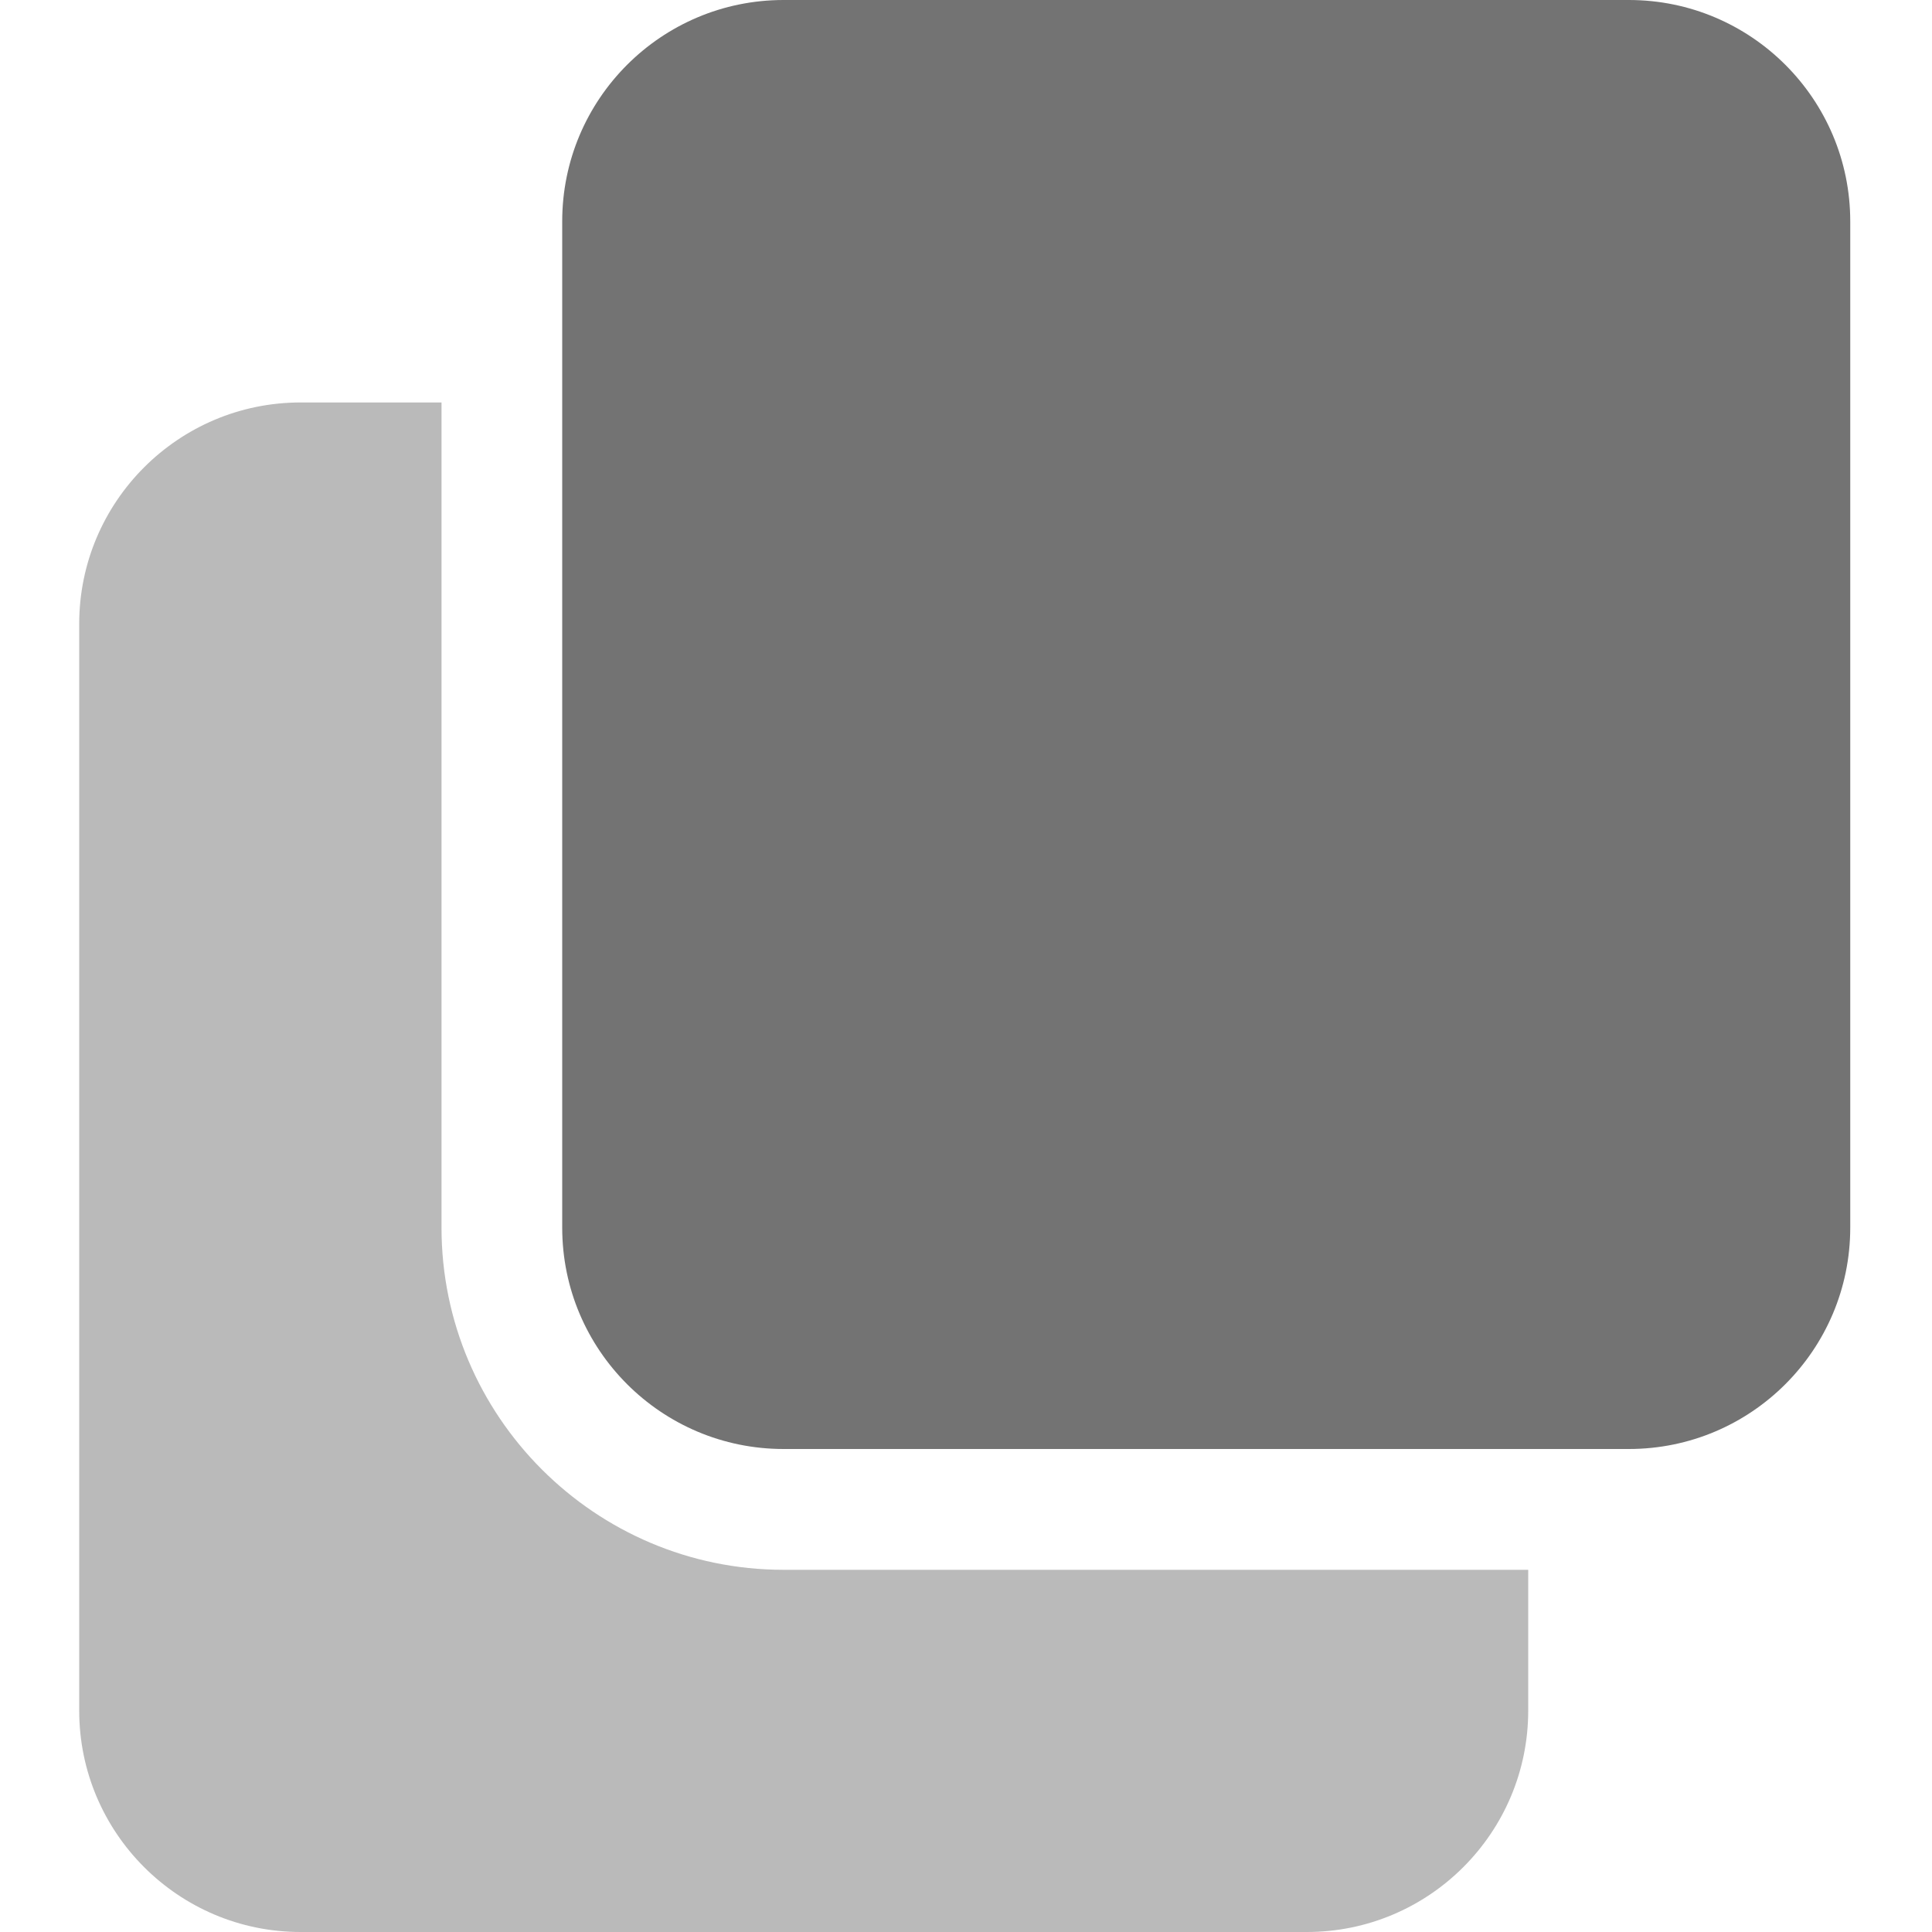 <svg width="19" height="19" viewBox="0 0 19 19" fill="none" xmlns="http://www.w3.org/2000/svg">
<g clip-path="url(#clip0_1_6955)">
<path d="M7.706 15.438C5.852 15.438 4.342 13.928 4.342 12.073V3.958H2.956C1.755 3.958 0.779 4.934 0.779 6.135V16.823C0.779 18.024 1.755 19 2.956 19H12.852C14.053 19 15.029 18.024 15.029 16.823V15.438H7.706Z" fill="#737373" fill-opacity="0.49"/>
<path d="M18.196 2.177C18.196 0.975 17.221 0 16.019 0H7.706C6.504 0 5.529 0.975 5.529 2.177V12.073C5.529 13.275 6.504 14.25 7.706 14.25H16.019C17.221 14.25 18.196 13.275 18.196 12.073V2.177Z" fill="#737373"/>
</g>
<defs>
<clipPath id="clip0_1_6955">
<rect width="19" height="19" fill="white"/>
</clipPath>
</defs>
</svg>
